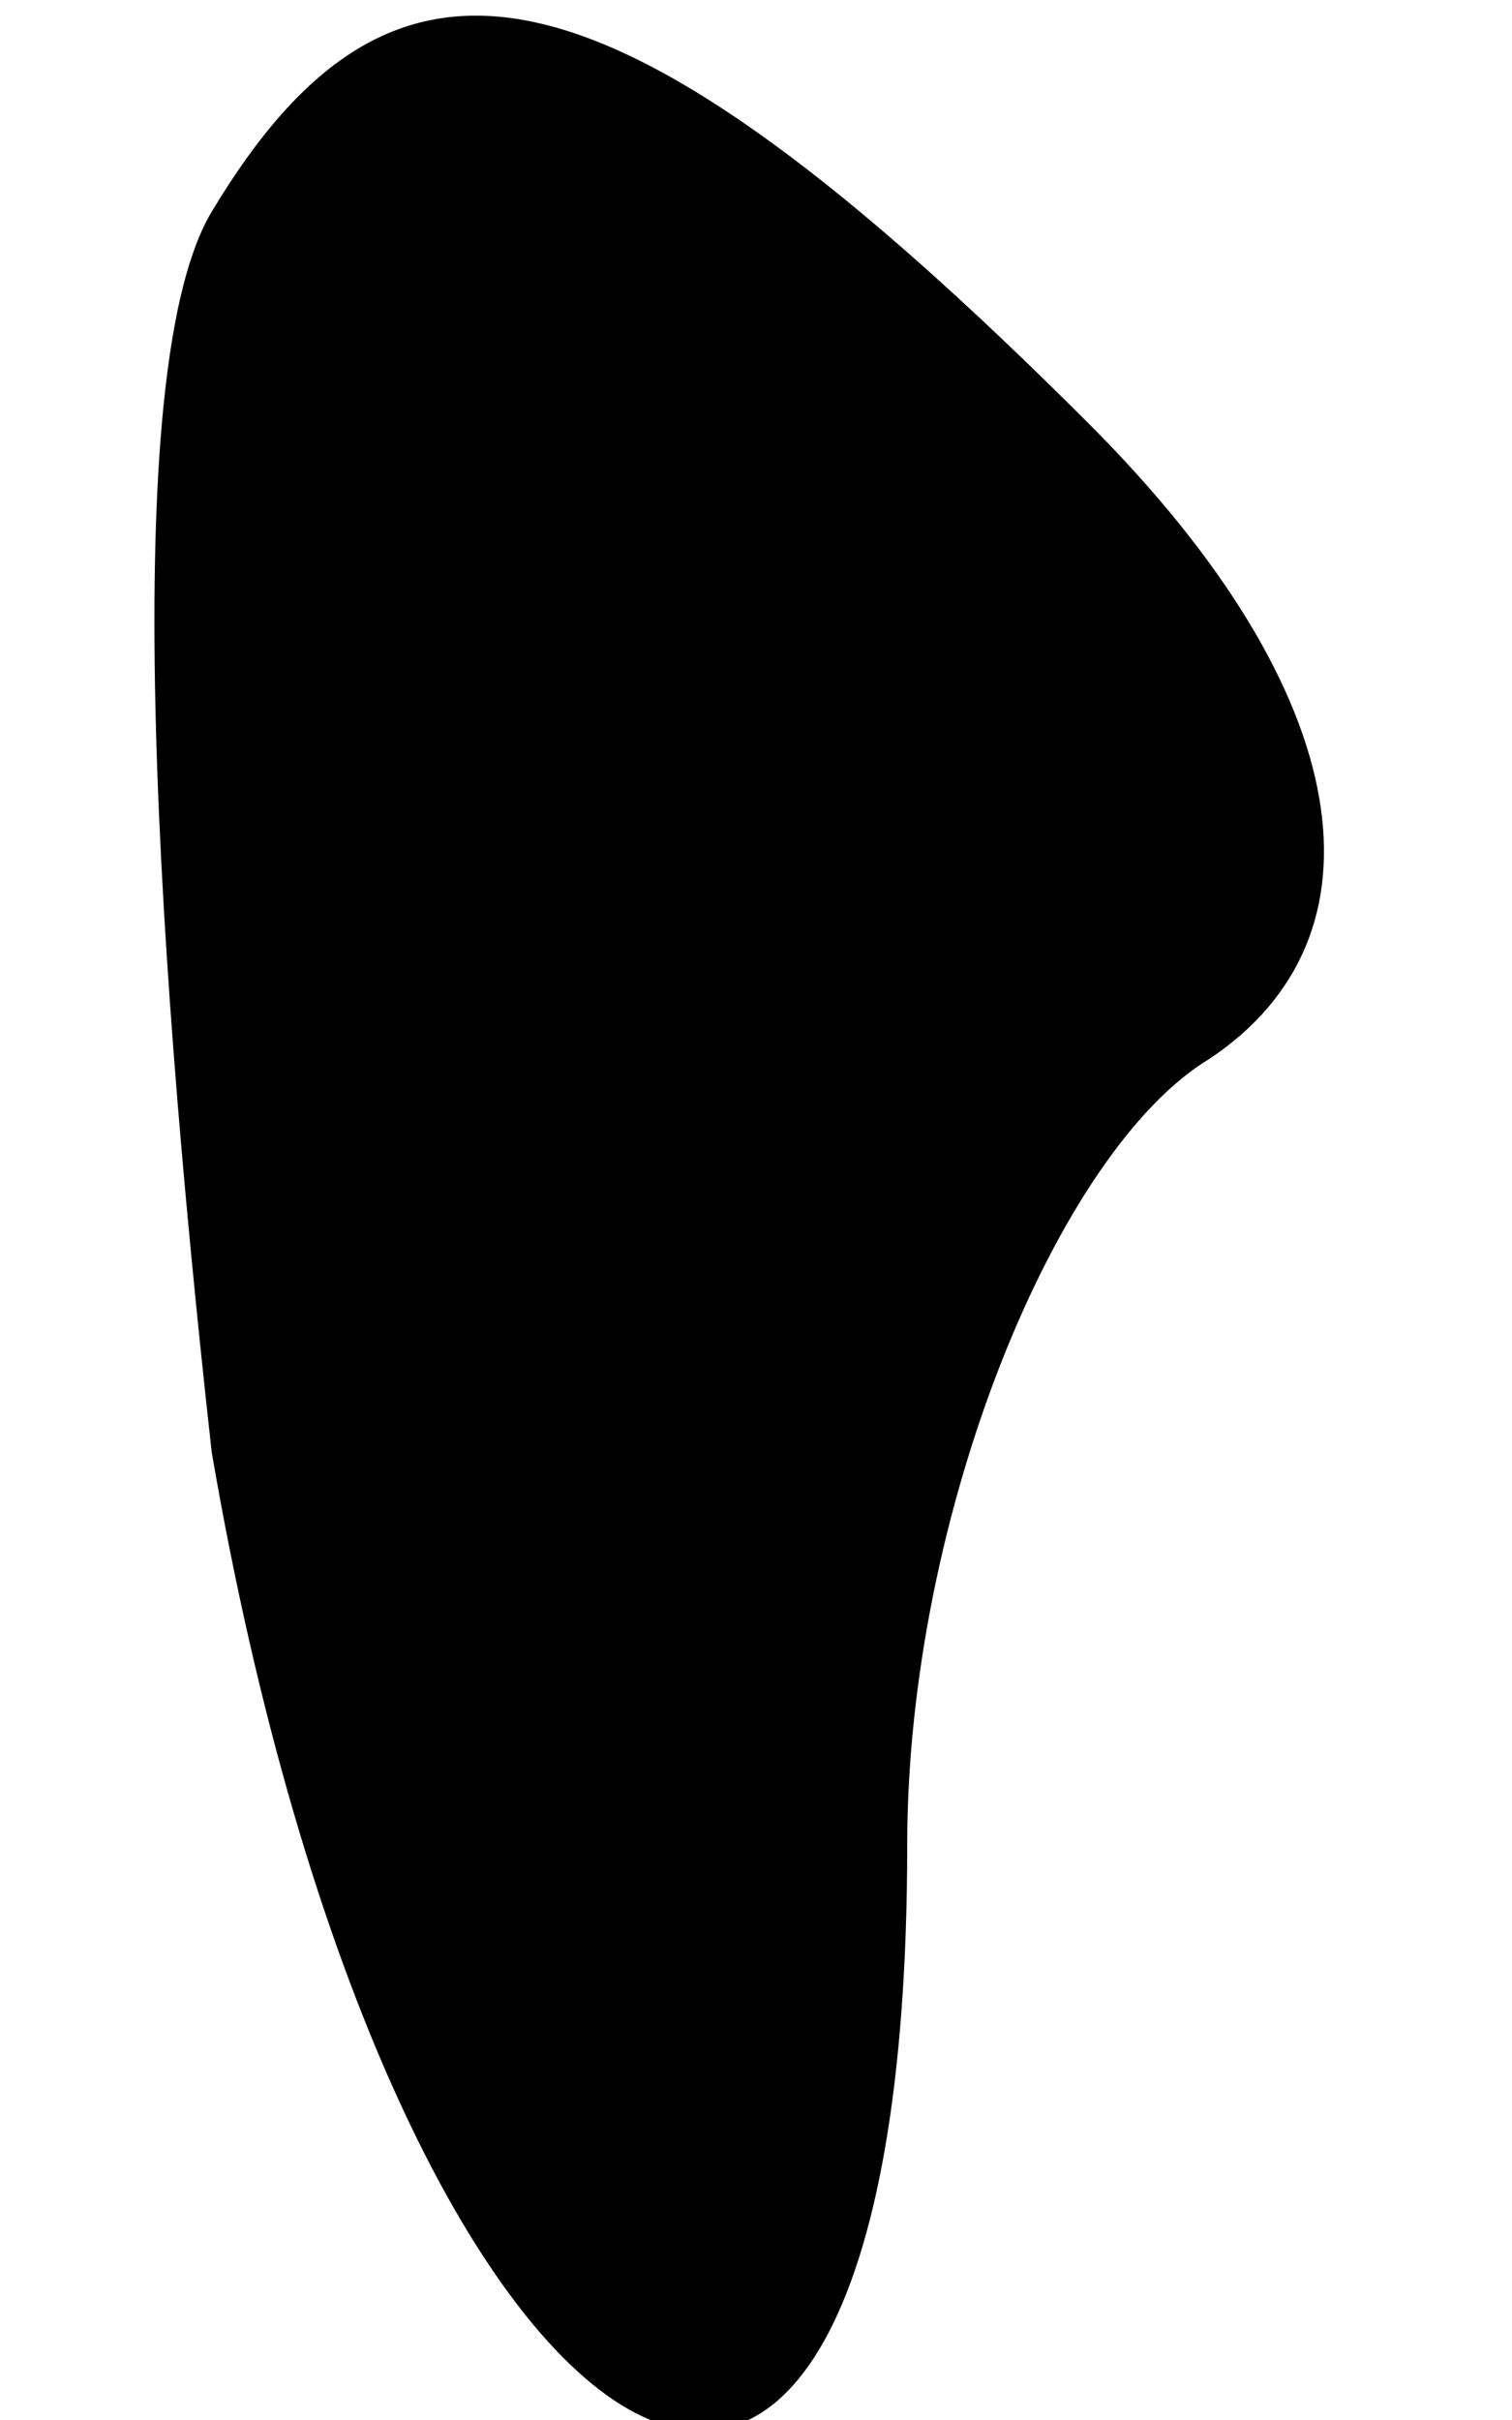 <?xml version="1.0" standalone="no"?>
<!DOCTYPE svg PUBLIC "-//W3C//DTD SVG 20010904//EN"
 "http://www.w3.org/TR/2001/REC-SVG-20010904/DTD/svg10.dtd">
<svg version="1.0" xmlns="http://www.w3.org/2000/svg"
 width="5pt" height="8pt" viewBox="0 0 5 8"
 preserveAspectRatio="xMidYMid meet">
<g transform="translate(0,8) scale(0.1,-0.1)"
fill="#000000" stroke="none">
<path fill="#000000" stroke="none" d="M7 73 c-3 -5 -2 -23 0 -41 6 -35 23
-45 23 -13 0 11 5 23 10 26 6 4 5 12 -4 21 -16 16 -23 17 -29 7z"/>
</g>
</svg>
